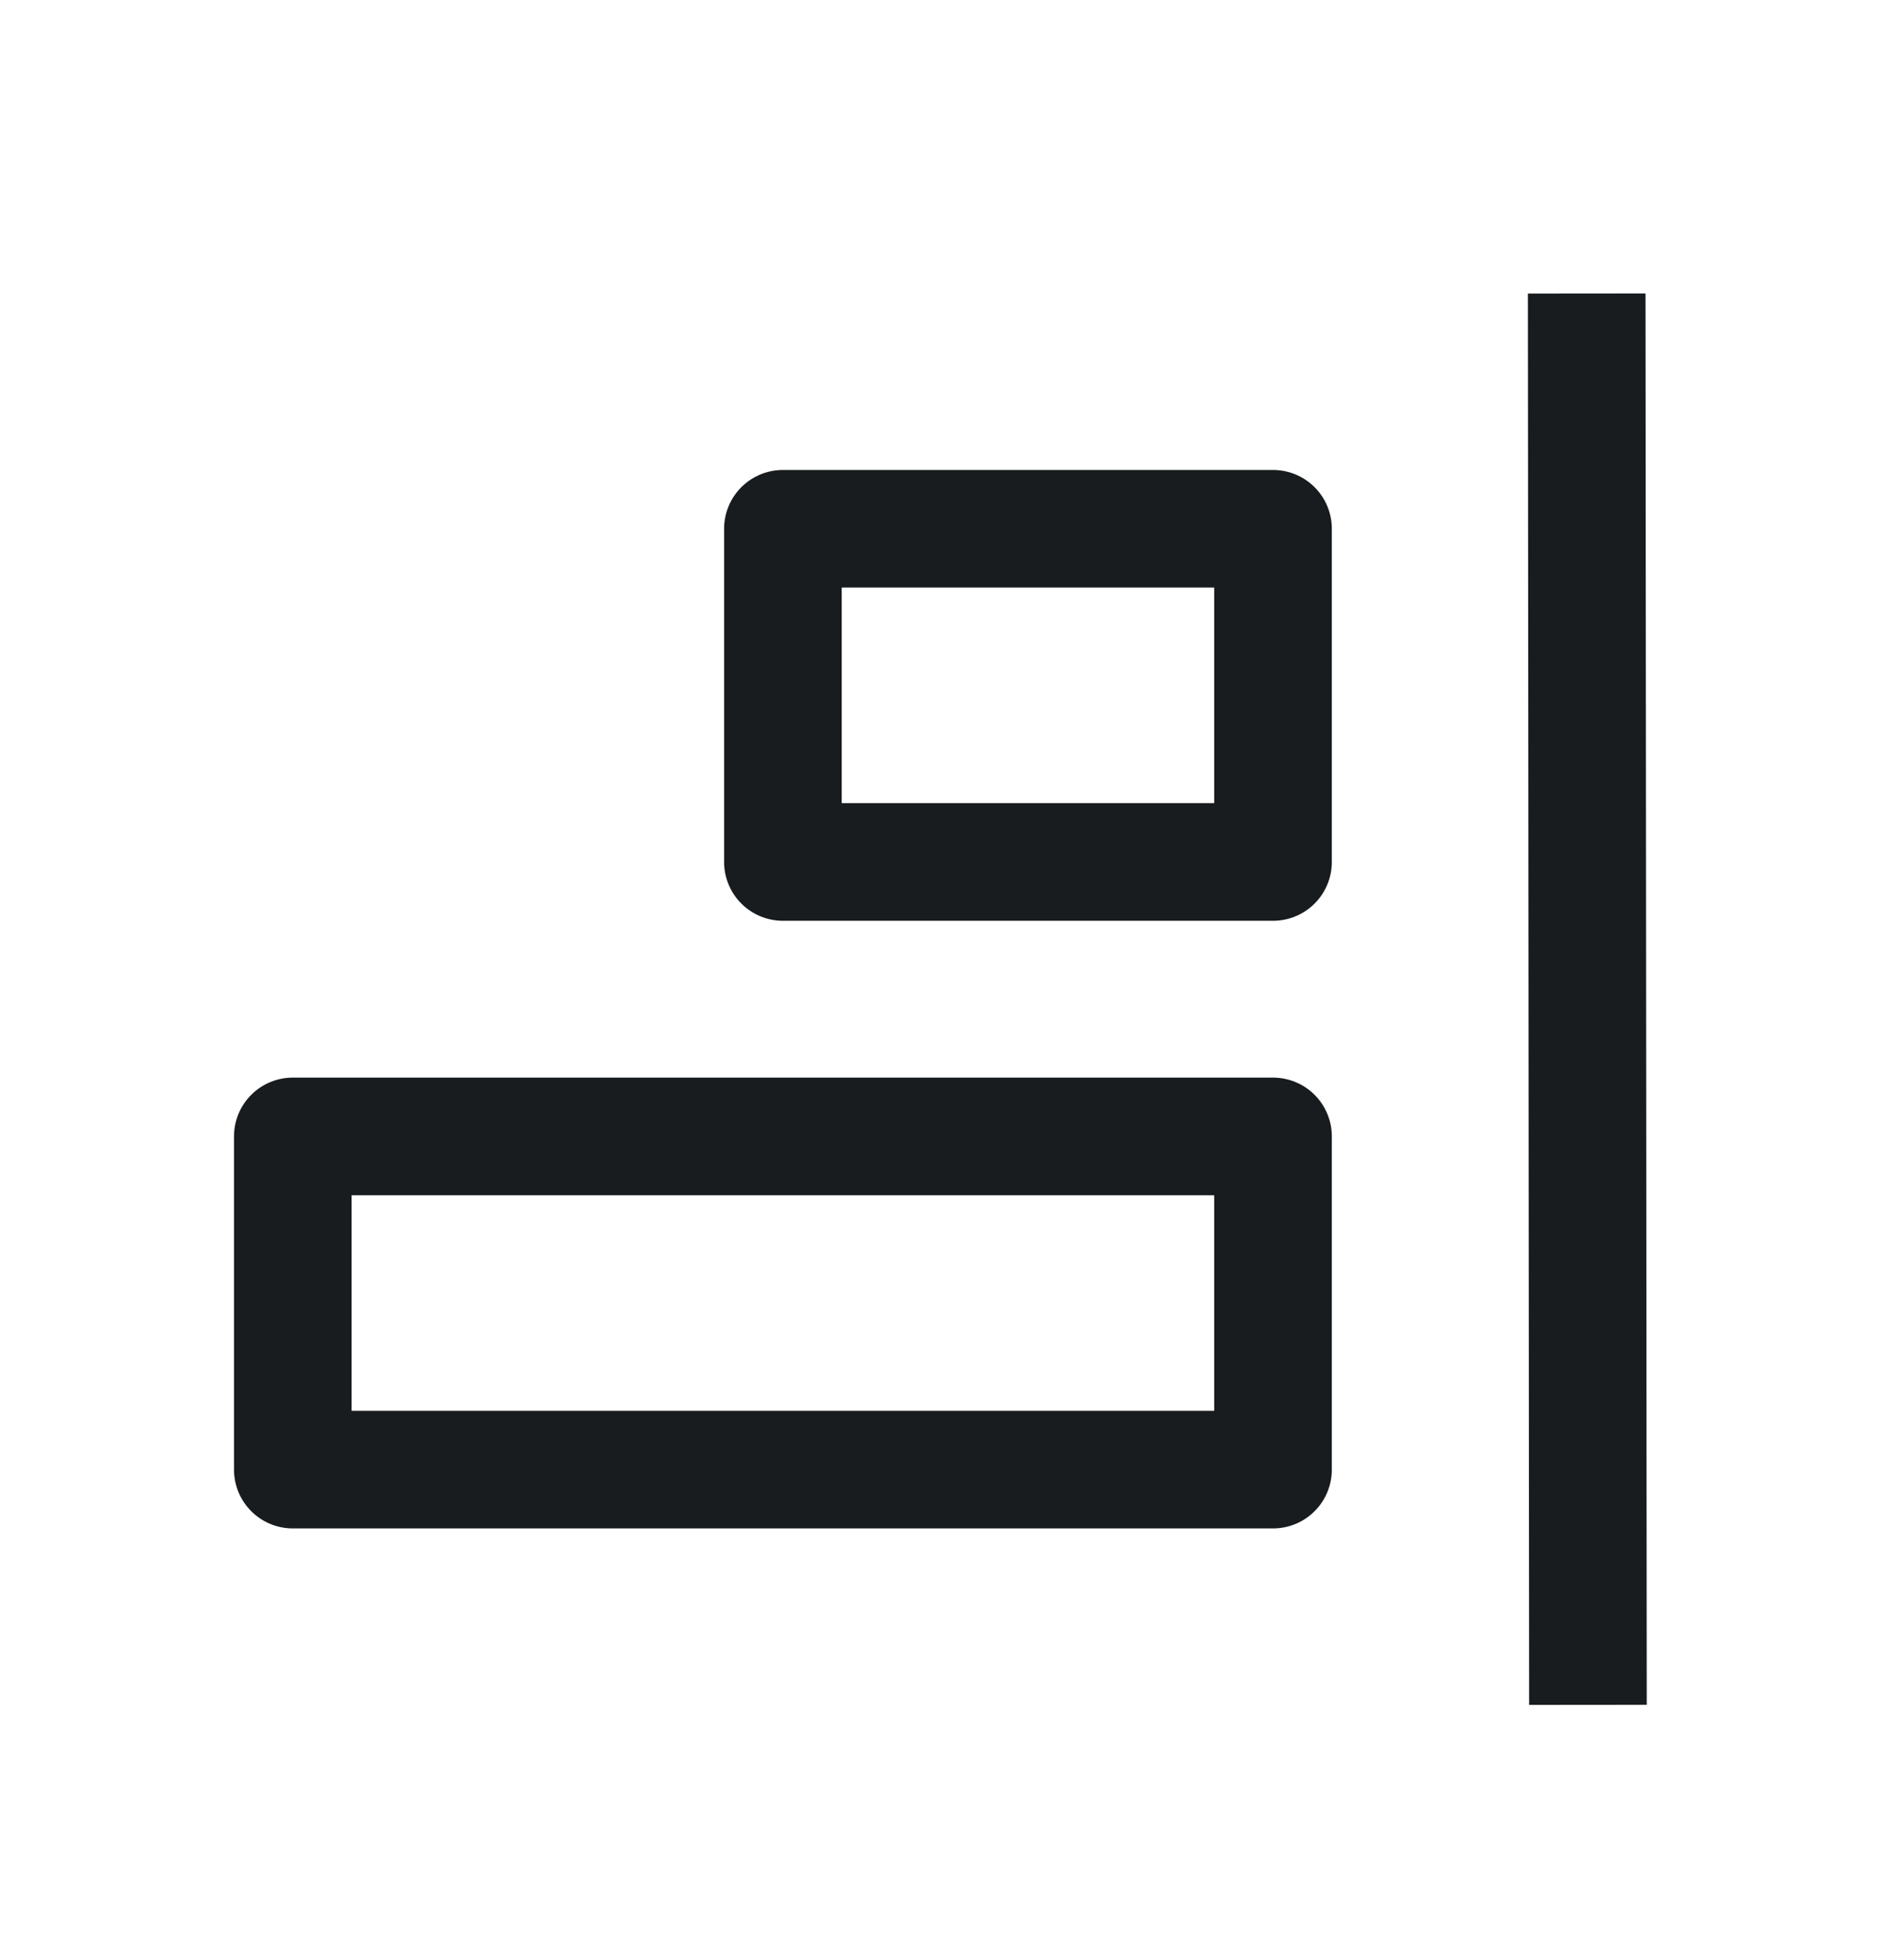 <svg width="24" height="25" viewBox="0 0 24 25" fill="none" xmlns="http://www.w3.org/2000/svg">
<path d="M20.234 3.744L20.25 21.744M16.234 6.744H9.984V10.994H16.234V6.744ZM16.234 14.494H3.734V18.744H16.234V14.494Z" stroke="#191C1E" stroke-width="1.5" stroke-linejoin="round"/>
</svg>
